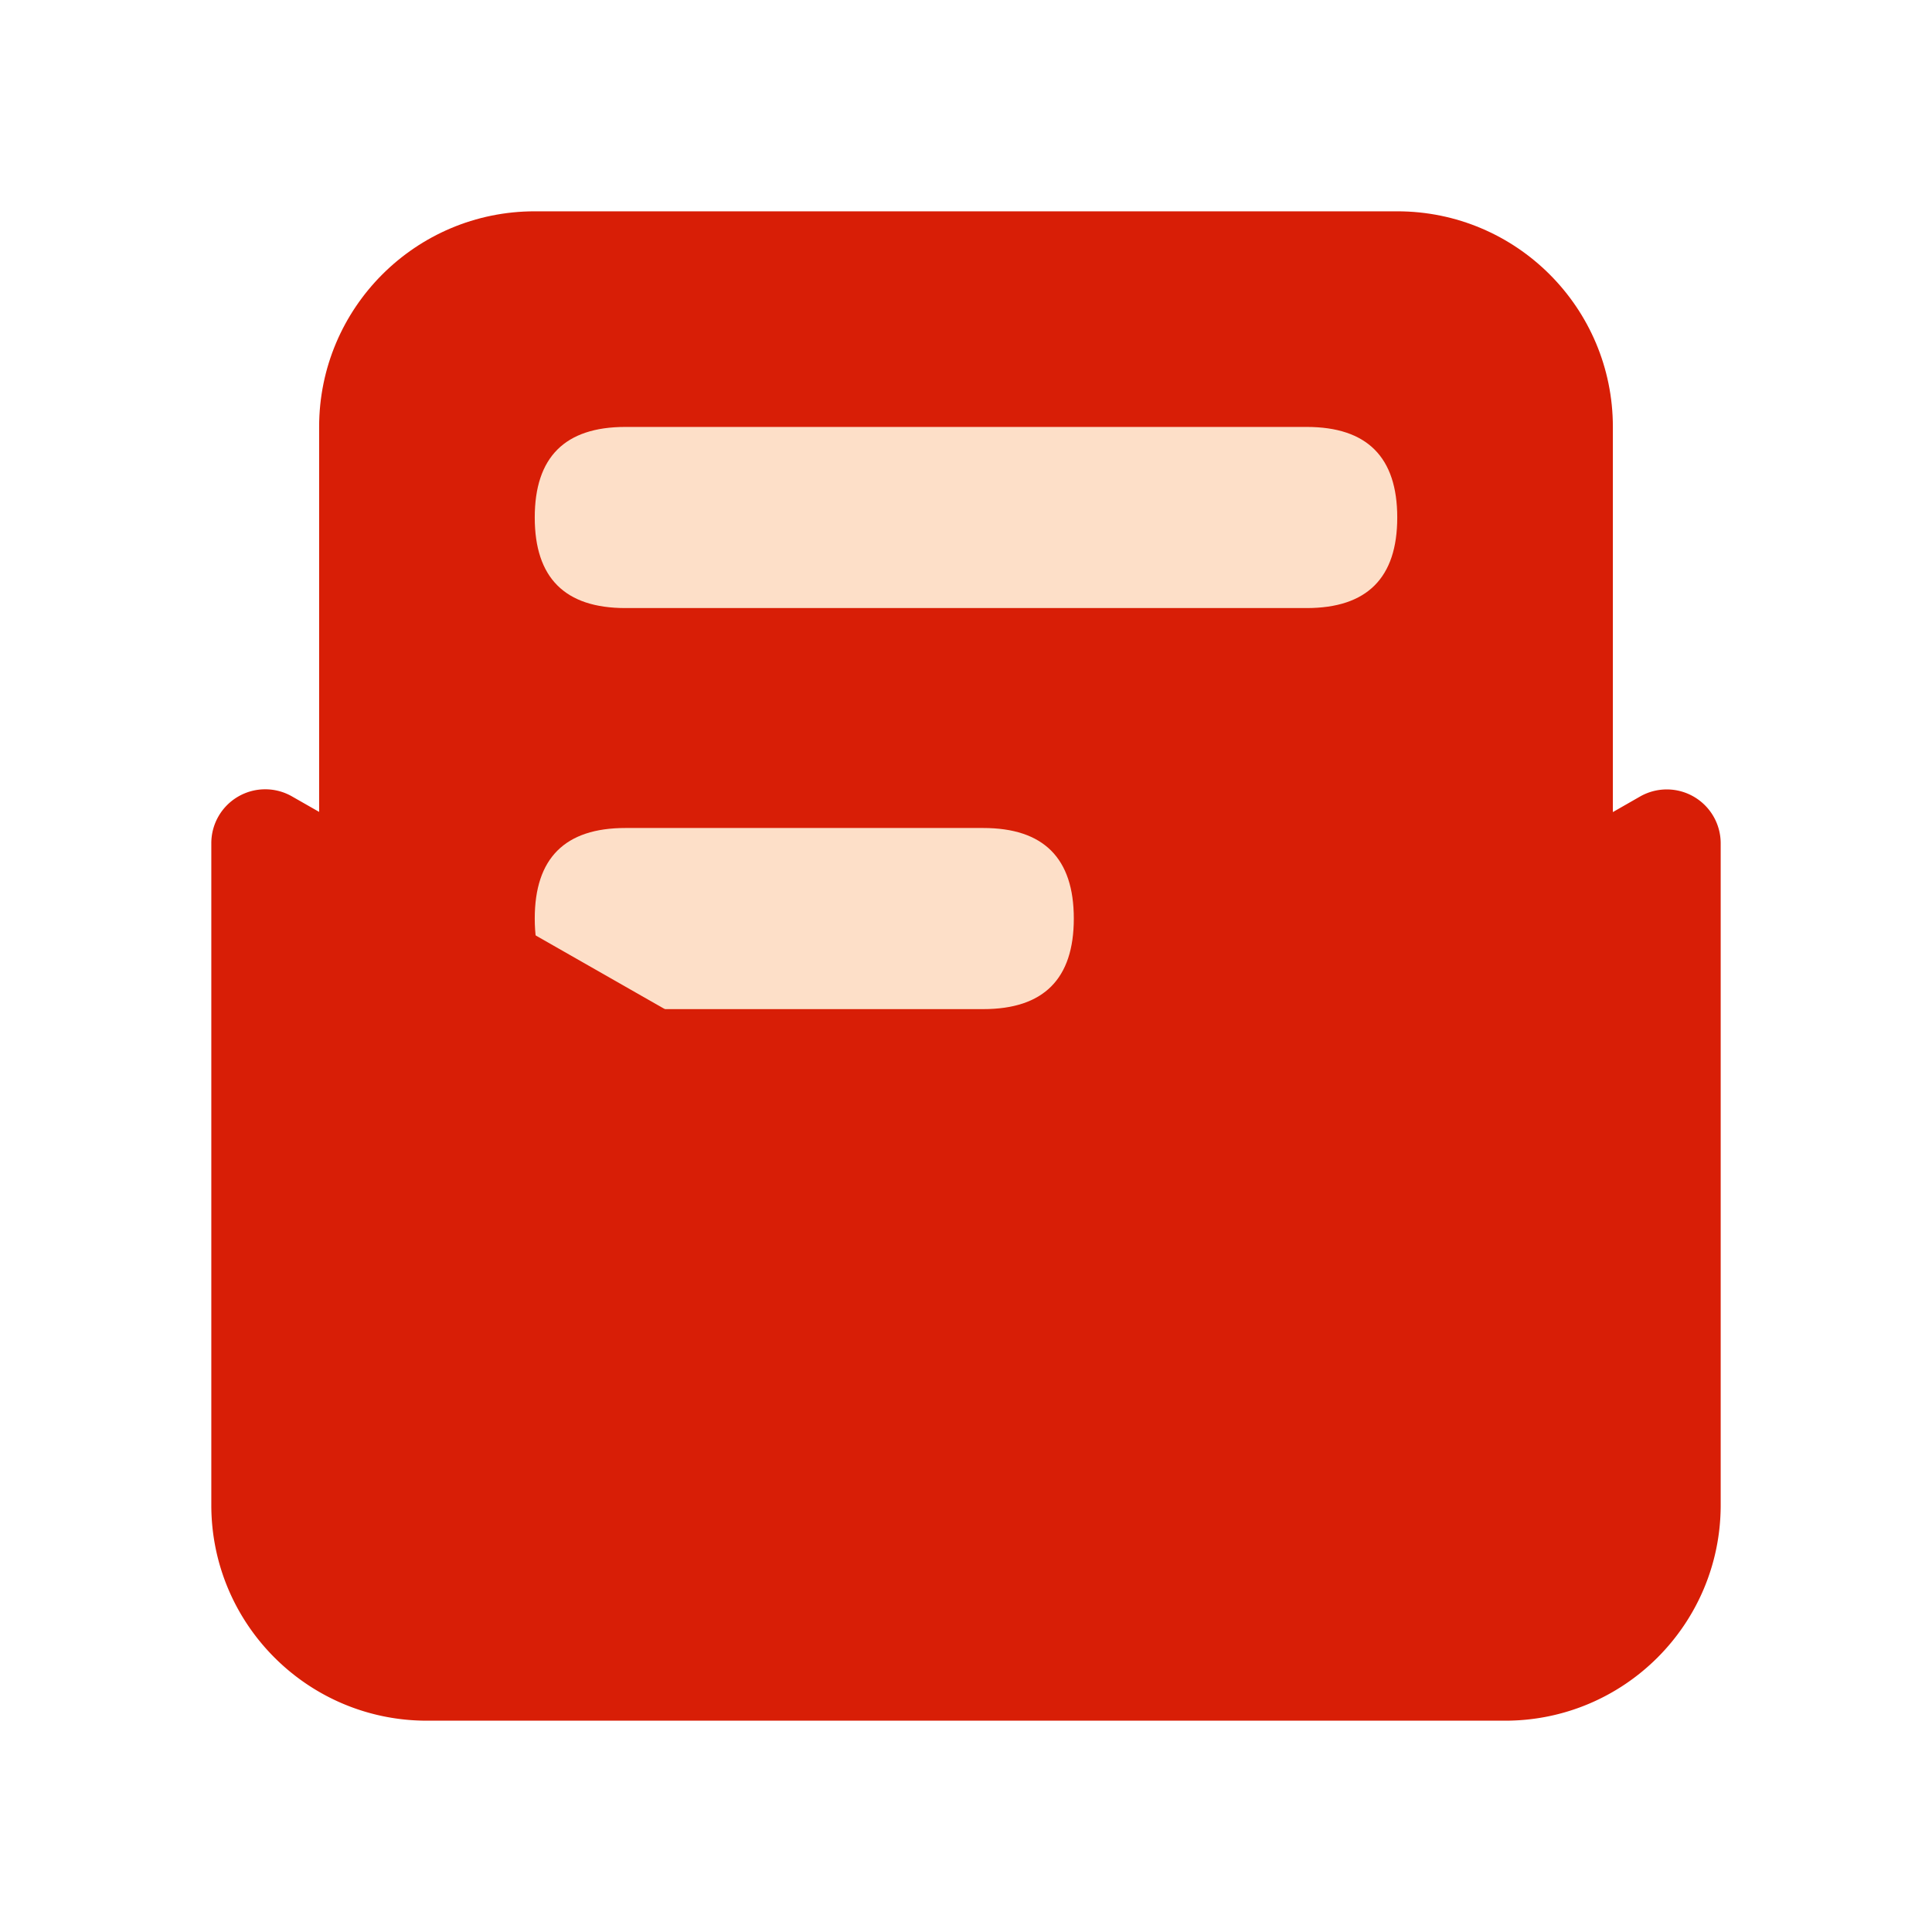 <?xml version="1.0" standalone="no"?><!DOCTYPE svg PUBLIC "-//W3C//DTD SVG 1.1//EN" "http://www.w3.org/Graphics/SVG/1.1/DTD/svg11.dtd"><svg t="1566285296218" class="icon" viewBox="0 0 1024 1024" version="1.1" xmlns="http://www.w3.org/2000/svg" p-id="3164" width="200" height="200" xmlns:xlink="http://www.w3.org/1999/xlink"><defs><style type="text/css"></style></defs><path d="M0 0h1024v1024H0z" fill="#FFFFFF" p-id="3165"></path><path d="M283.428 112h457.144c63.12 0 114.284 51.168 114.284 114.284v457.144H169.144V226.284C169.144 163.164 220.312 112 283.428 112z" fill="#d81e06" p-id="3166" data-spm-anchor-id="a313x.7781069.0.i21" class=""></path><path d="M283.428 226.284m48 0l361.144 0q48 0 48 48l0 0q0 48-48 48l-361.144 0q-48 0-48-48l0 0q0-48 48-48Z" fill="#FDDFC8" p-id="3167"></path><path d="M283.428 438.856m48 0l189.716 0q48 0 48 48l0 0q0 48-48 48l-189.716 0q-48 0-48-48l0 0q0-48 48-48Z" fill="#FDDFC8" p-id="3168"></path><path d="M154.732 422.096l343.696 196.1a28.572 28.572 0 0 0 28.352-0.02l342.456-195.988a28.572 28.572 0 0 1 42.764 24.8v350.728c0 63.12-51.168 114.284-114.284 114.284H226.28C163.164 912 112 860.832 112 797.716V446.912a28.572 28.572 0 0 1 42.732-24.816z" fill="#d81e06" p-id="3169" data-spm-anchor-id="a313x.7781069.0.i20" class="selected"></path></svg>